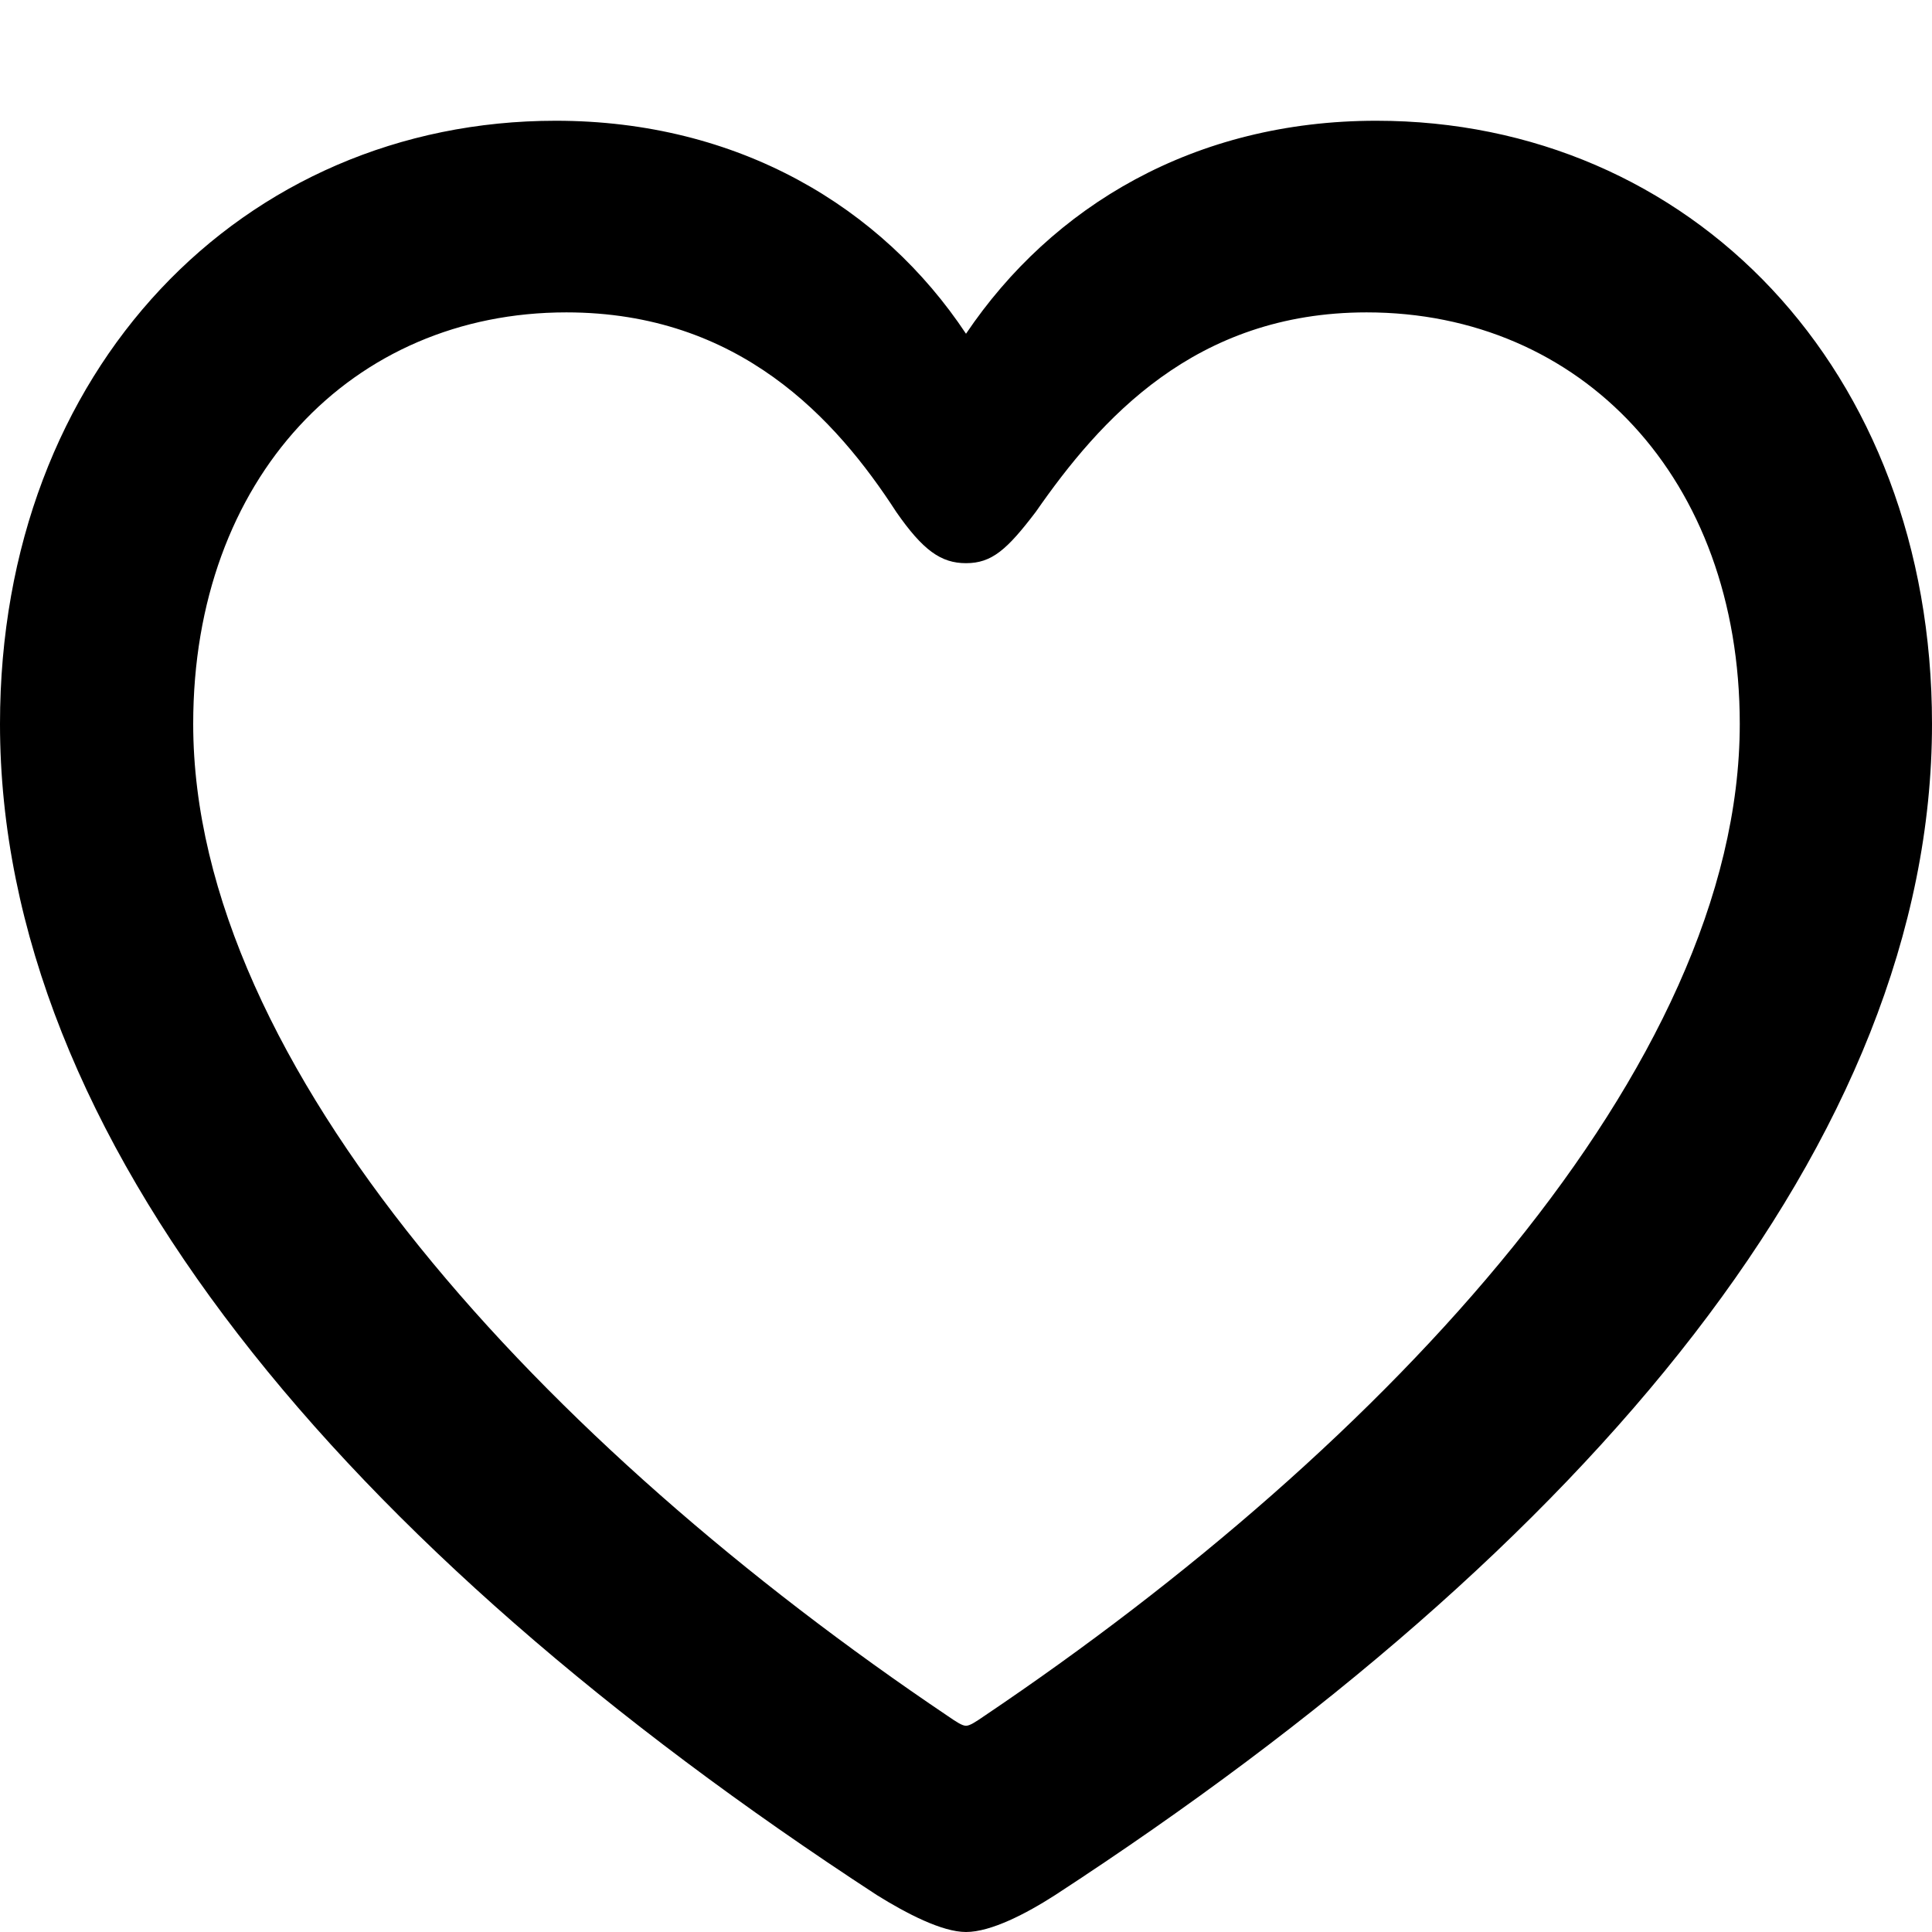 <svg width="16" height="16" xmlns="http://www.w3.org/2000/svg">
    <path d="M0 5.995c0 3.431 2.836 6.814 7.263 9.7.246.153.539.305.737.305.206 0 .499-.152.737-.305C13.164 12.81 16 9.426 16 5.995 16 3.052 13.996 1 11.398 1 9.893 1 8.713 1.706 8 2.764 7.303 1.714 6.115 1 4.602 1 2.012 1 0 3.052 0 5.995Zm1.6 0c0-2.037 1.315-3.408 3.09-3.408 1.433 0 2.233.882 2.732 1.652.222.32.372.425.578.425.214 0 .34-.112.578-.425.53-.762 1.315-1.652 2.74-1.652 1.775 0 3.09 1.371 3.09 3.408 0 2.838-2.923 5.972-6.258 8.217-.07.048-.118.08-.15.08s-.08-.032-.15-.08C4.515 11.967 1.6 8.832 1.6 5.995Z"/>
</svg>
